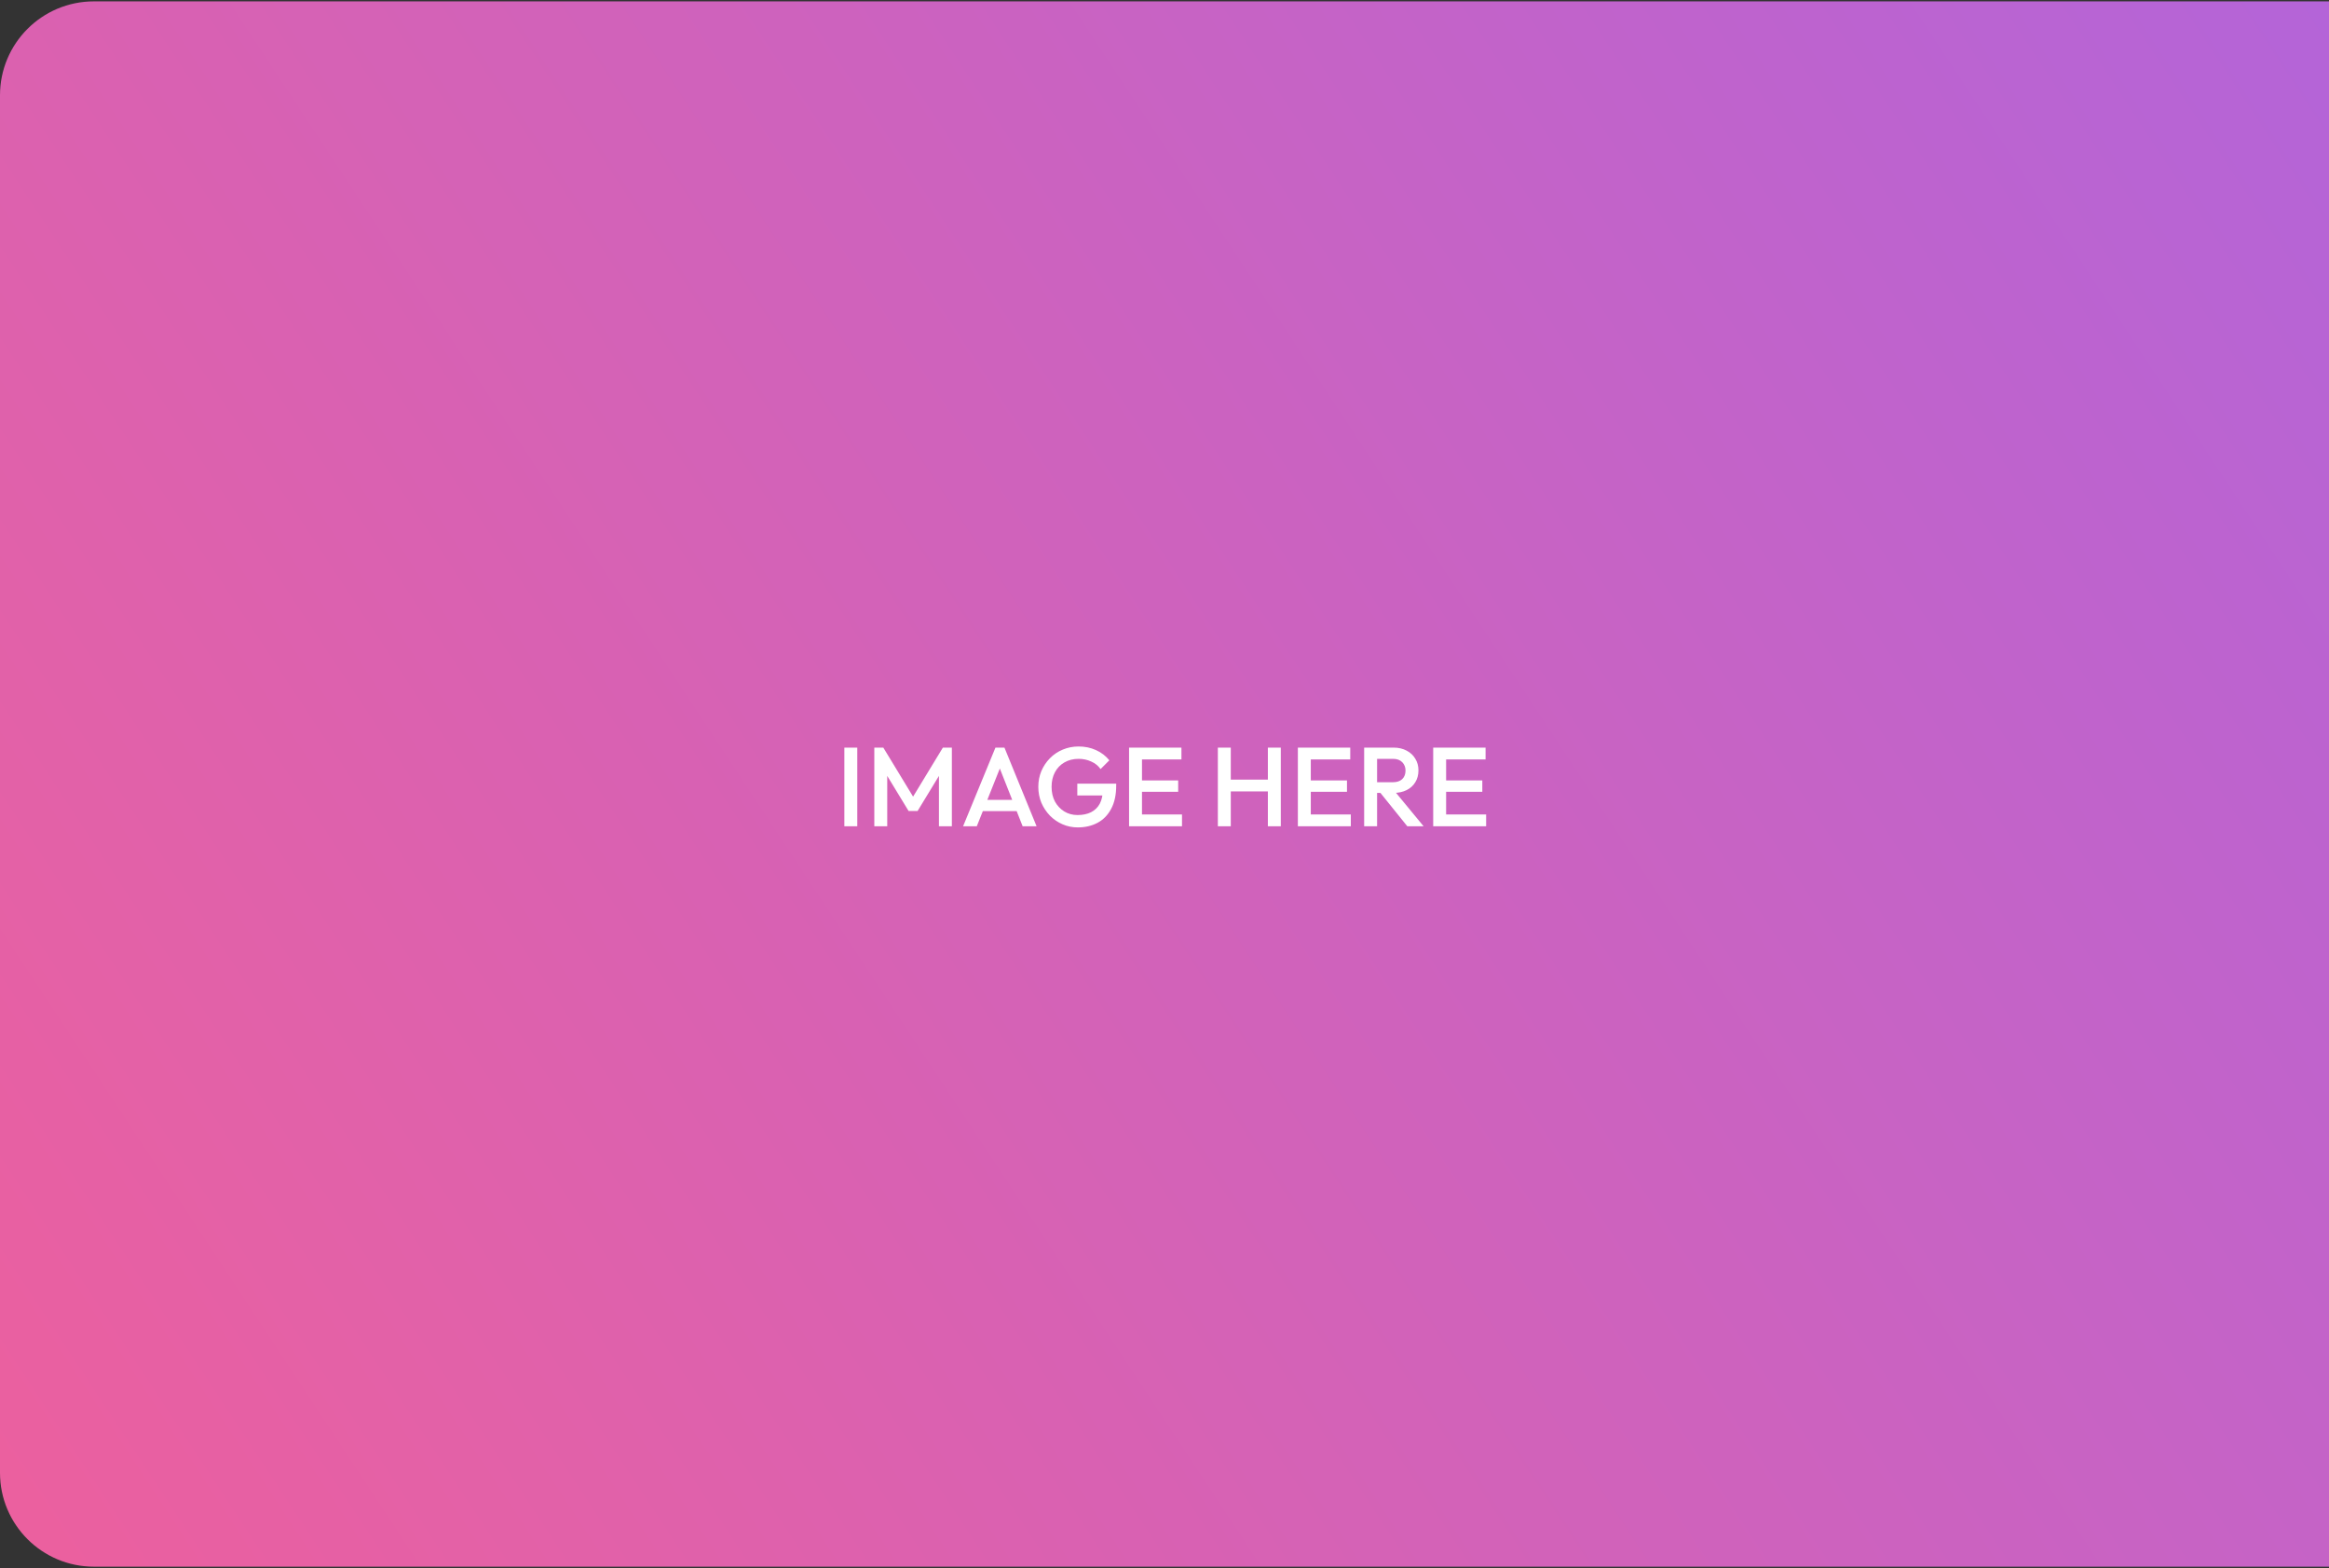 <svg width="744" height="501" viewBox="0 0 744 501" fill="none" xmlns="http://www.w3.org/2000/svg">
<rect x="0" y="0" width="744" height="501" fill="#333333" stroke="none"/>
<path d="M0 30.438C0 13.869 13.431 0.438 30 0.438H744V500.438H30C13.431 500.438 0 487.006 0 470.438V30.438Z" fill="url(#paint0_linear_430_203)"/>
<path d="M269.729 263.938V238.805H273.858V263.938H269.729ZM279.301 263.938V238.805H282.173L292.621 256.003H290.754L301.202 238.805H304.074V263.938H299.945V246.058L300.879 246.309L293.123 259.055H290.251L282.496 246.309L283.43 246.058V263.938H279.301ZM307.657 263.938L317.997 238.805H320.87L331.138 263.938H326.686L318.644 243.58H320.152L312.037 263.938H307.657ZM312.755 259.091V255.5H326.076V259.091H312.755ZM344.291 264.297C342.568 264.297 340.94 263.961 339.408 263.291C337.876 262.621 336.536 261.7 335.387 260.527C334.238 259.33 333.328 257.954 332.658 256.398C332.012 254.818 331.689 253.131 331.689 251.335C331.689 249.54 332.012 247.865 332.658 246.309C333.328 244.753 334.238 243.389 335.387 242.216C336.56 241.019 337.924 240.098 339.48 239.451C341.06 238.781 342.759 238.446 344.578 238.446C346.565 238.446 348.408 238.829 350.107 239.595C351.807 240.361 353.231 241.45 354.38 242.862L351.579 245.663C350.837 244.609 349.844 243.808 348.599 243.257C347.355 242.683 346.014 242.395 344.578 242.395C342.855 242.395 341.335 242.778 340.019 243.544C338.726 244.286 337.721 245.328 337.003 246.668C336.285 248.008 335.926 249.564 335.926 251.335C335.926 253.107 336.285 254.674 337.003 256.039C337.745 257.379 338.738 258.432 339.983 259.198C341.227 259.964 342.639 260.347 344.219 260.347C345.895 260.347 347.331 260.048 348.528 259.45C349.748 258.827 350.682 257.918 351.328 256.721C351.974 255.5 352.298 254.004 352.298 252.233L354.883 254.1H344.147V250.33H356.57V250.905C356.57 253.896 356.031 256.386 354.954 258.372C353.901 260.359 352.453 261.843 350.61 262.824C348.767 263.806 346.661 264.297 344.291 264.297ZM360.68 263.938V238.805H364.809V263.938H360.68ZM363.516 263.938V260.168H377.59V263.938H363.516ZM363.516 252.915V249.289H376.369V252.915H363.516ZM363.516 242.575V238.805H377.411V242.575H363.516ZM389.045 263.938V238.805H393.174V263.938H389.045ZM405.022 263.938V238.805H409.151V263.938H405.022ZM391.881 252.807V249.038H405.919V252.807H391.881ZM414.605 263.938V238.805H418.734V263.938H414.605ZM417.441 263.938V260.168H431.516V263.938H417.441ZM417.441 252.915V249.289H430.295V252.915H417.441ZM417.441 242.575V238.805H431.336V242.575H417.441ZM438.619 253.274V249.863H444.974C446.242 249.863 447.224 249.54 447.918 248.894C448.636 248.224 448.995 247.302 448.995 246.129C448.995 245.076 448.648 244.191 447.954 243.472C447.26 242.754 446.278 242.395 445.01 242.395H438.619V238.805H445.189C446.769 238.805 448.157 239.128 449.354 239.774C450.551 240.397 451.472 241.258 452.119 242.359C452.789 243.437 453.124 244.669 453.124 246.058C453.124 247.518 452.789 248.786 452.119 249.863C451.472 250.94 450.551 251.778 449.354 252.377C448.157 252.975 446.769 253.274 445.189 253.274H438.619ZM435.782 263.938V238.805H439.911V263.938H435.782ZM449.569 263.938L440.773 253.023L444.615 251.623L454.775 263.938H449.569ZM457.837 263.938V238.805H461.965V263.938H457.837ZM460.673 263.938V260.168H474.747V263.938H460.673ZM460.673 252.915V249.289H473.526V252.915H460.673ZM460.673 242.575V238.805H474.568V242.575H460.673Z" fill="white"/>
<defs>
<linearGradient id="paint0_linear_430_203" x1="744" y1="0.04" x2="-4.21" y2="493.659" gradientUnits="userSpaceOnUse">
<stop stop-color="#B464D8"/>
<stop offset="1" stop-color="#EC609E"/>
</linearGradient>
</defs>
</svg>
